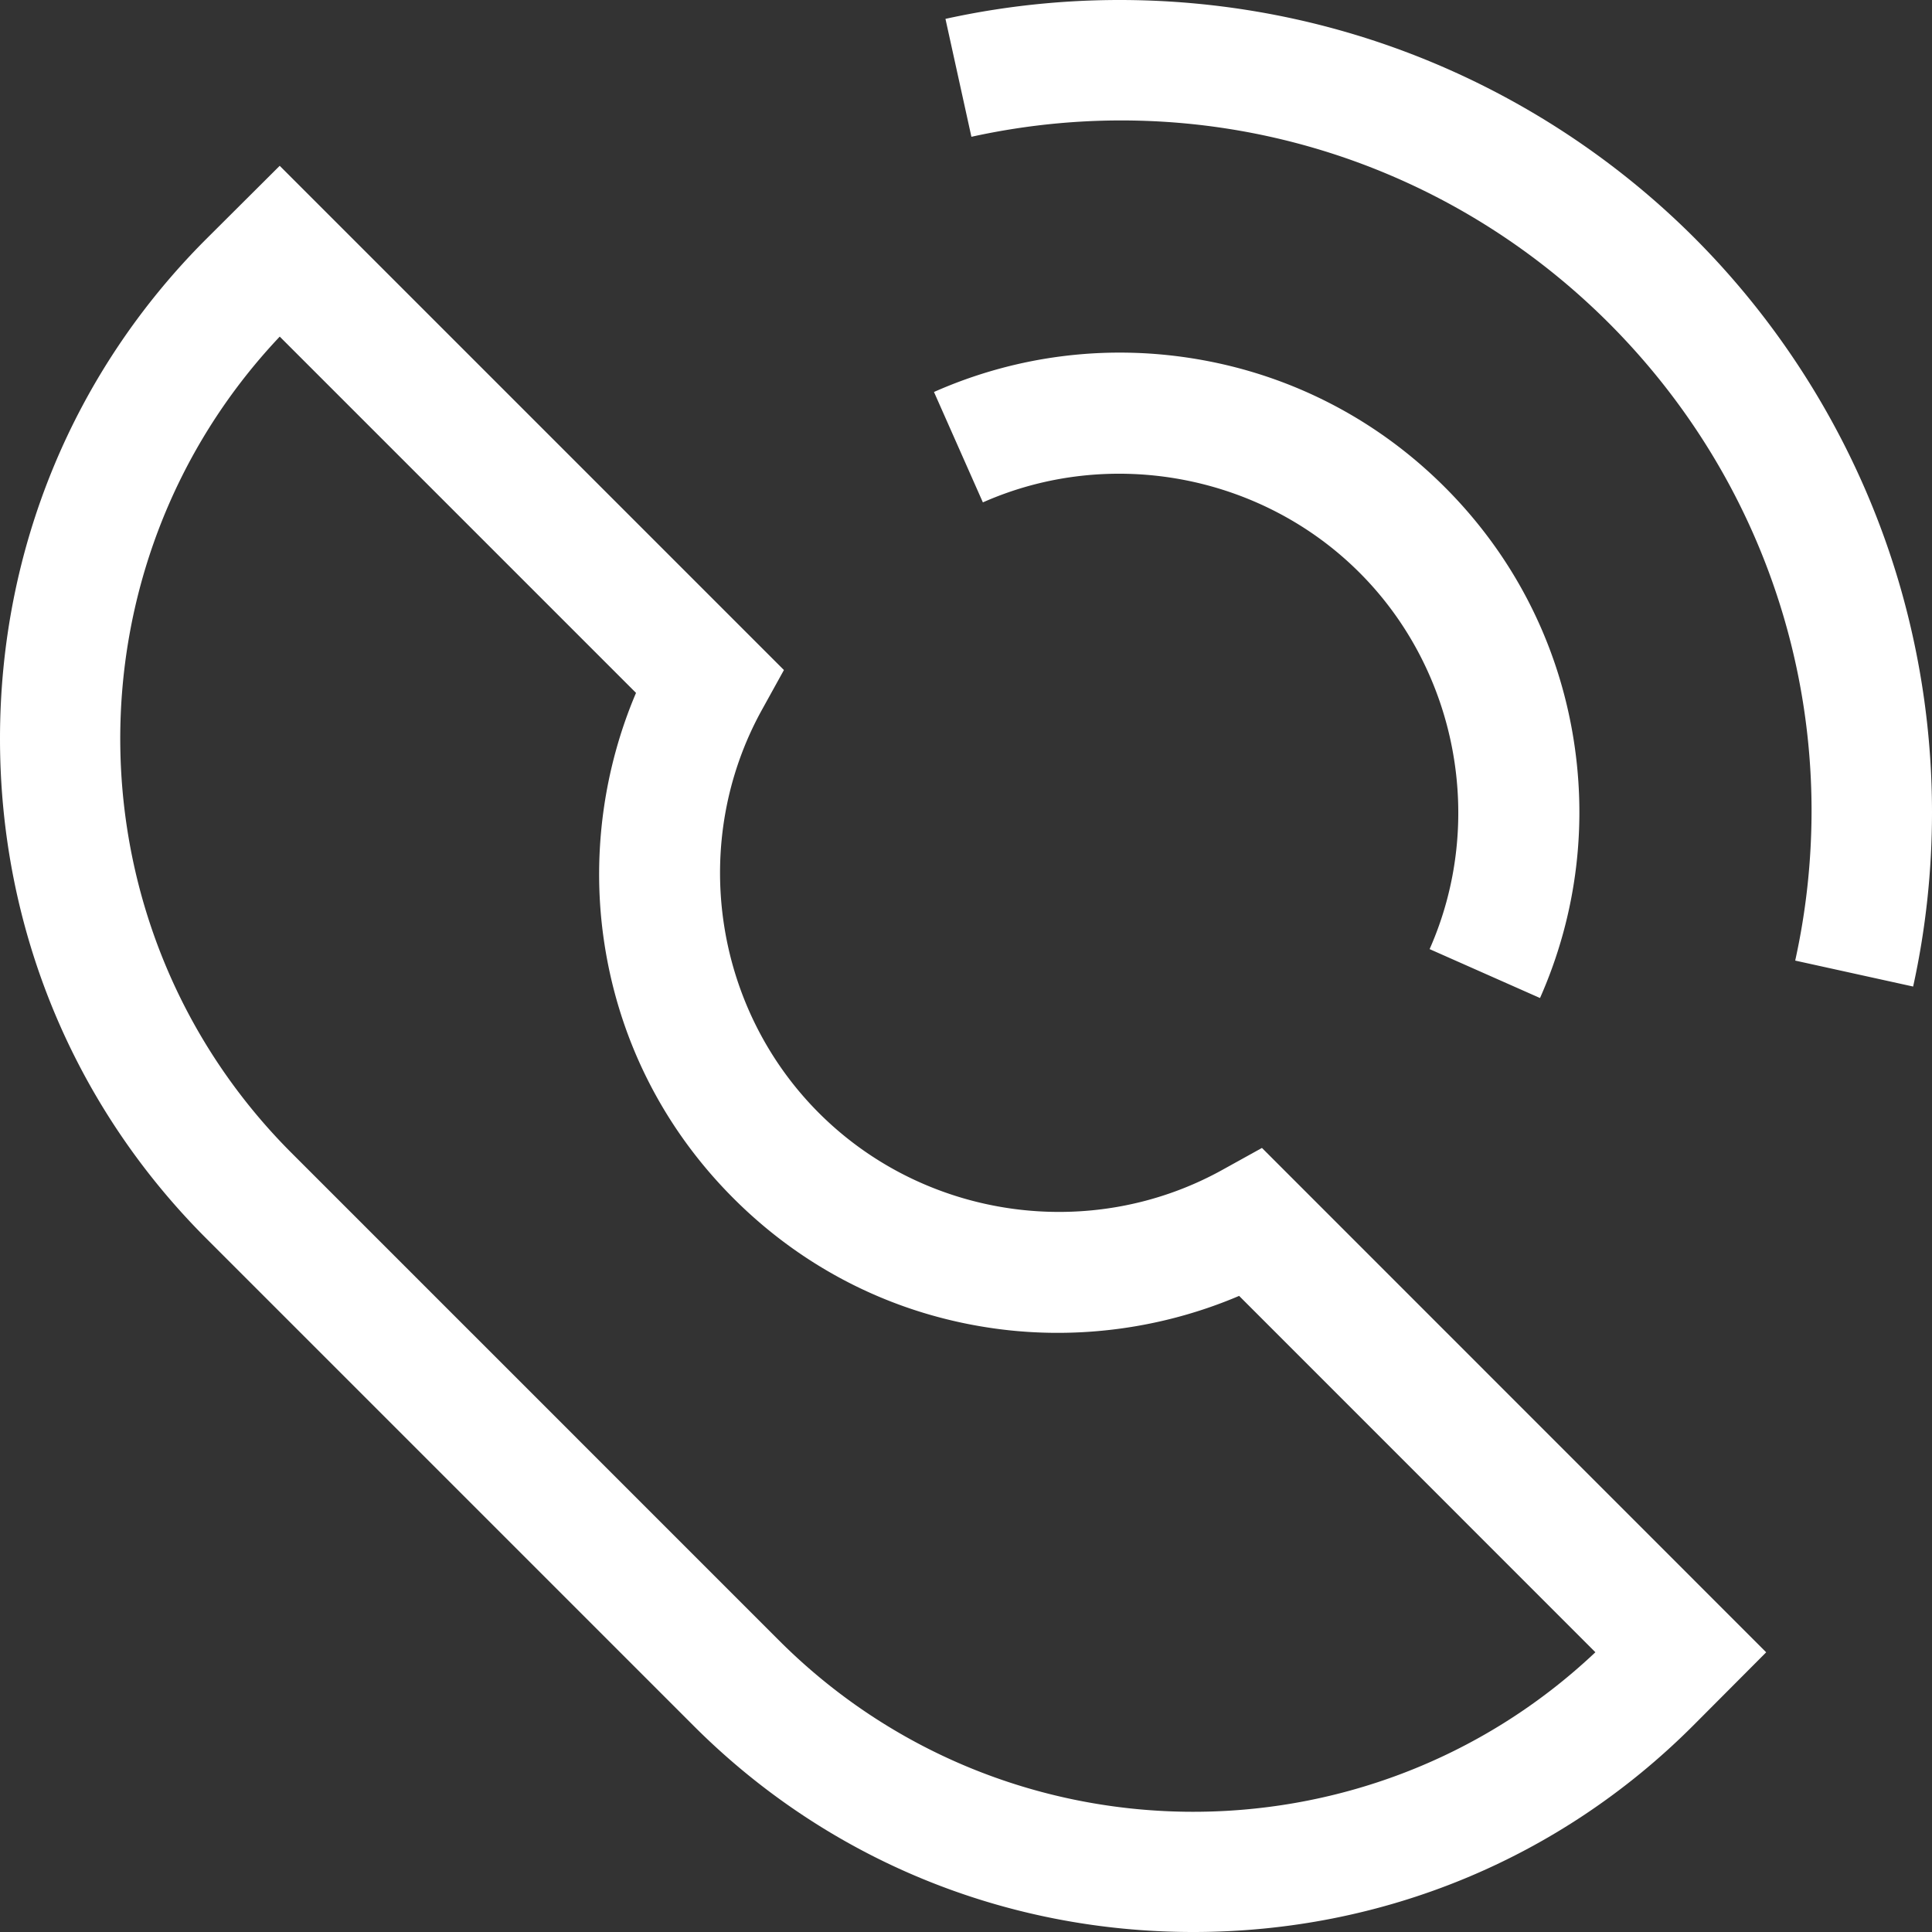 <svg viewBox="0 0 512 512" xmlns="http://www.w3.org/2000/svg"><rect x="0" y="0" width="512" height="512" fill="#333333" stroke="none"/><path fill="white" d="M323.89 310.055c-34.78 19.252-78.72 13.044-106.855-15.09-28.132-28.131-34.347-72.075-15.113-106.861l5.827-10.54L74.125 43.94 54.627 63.37C19.4 98.595 0 145.611 0 195.756c0 50.144 19.4 97.168 54.627 132.41l129.206 129.206C219.06 492.6 266.08 512 316.232 512s97.172-19.4 132.418-54.646l19.41-19.477-133.627-133.66zM206.46 434.745L77.258 305.541c-59.463-59.488-60.496-155.616-3.123-216.335l94.418 94.418c-8.529 20.043-11.617 42.388-8.715 64.102 3.563 26.655 15.516 50.815 34.569 69.867 19.055 19.056 43.215 31.008 69.87 34.566 21.717 2.9 44.06-.196 64.102-8.735l94.416 94.439c-60.75 57.394-156.862 56.353-216.334-3.118zm172.402-183.221c14.915-33.671 7.444-73.771-18.592-99.785-26.038-26.037-66.14-33.51-99.795-18.602l-12.96-29.259c22.225-9.846 46.666-12.798 70.682-8.537 24.598 4.363 46.97 16.04 64.695 33.766 17.724 17.706 29.401 40.076 33.766 64.685 4.261 24.02 1.308 48.466-8.538 70.693zM512 215.285c0 15.5-1.662 30.995-4.999 46.158l-31.253-6.877a184.704 184.704 0 004.334-39.673c.01-47.999-18.86-94.393-53.714-129.267-44.438-44.412-107.592-62.868-168.934-49.374L250.557 5c34.815-7.662 71.375-6.498 105.726 3.365 34.925 10.028 66.984 28.92 92.713 54.633a.042.042 0 00.006.007c25.714 25.73 44.606 57.788 54.633 92.713A216.1 216.1 0 01512 215.285z"/></svg>